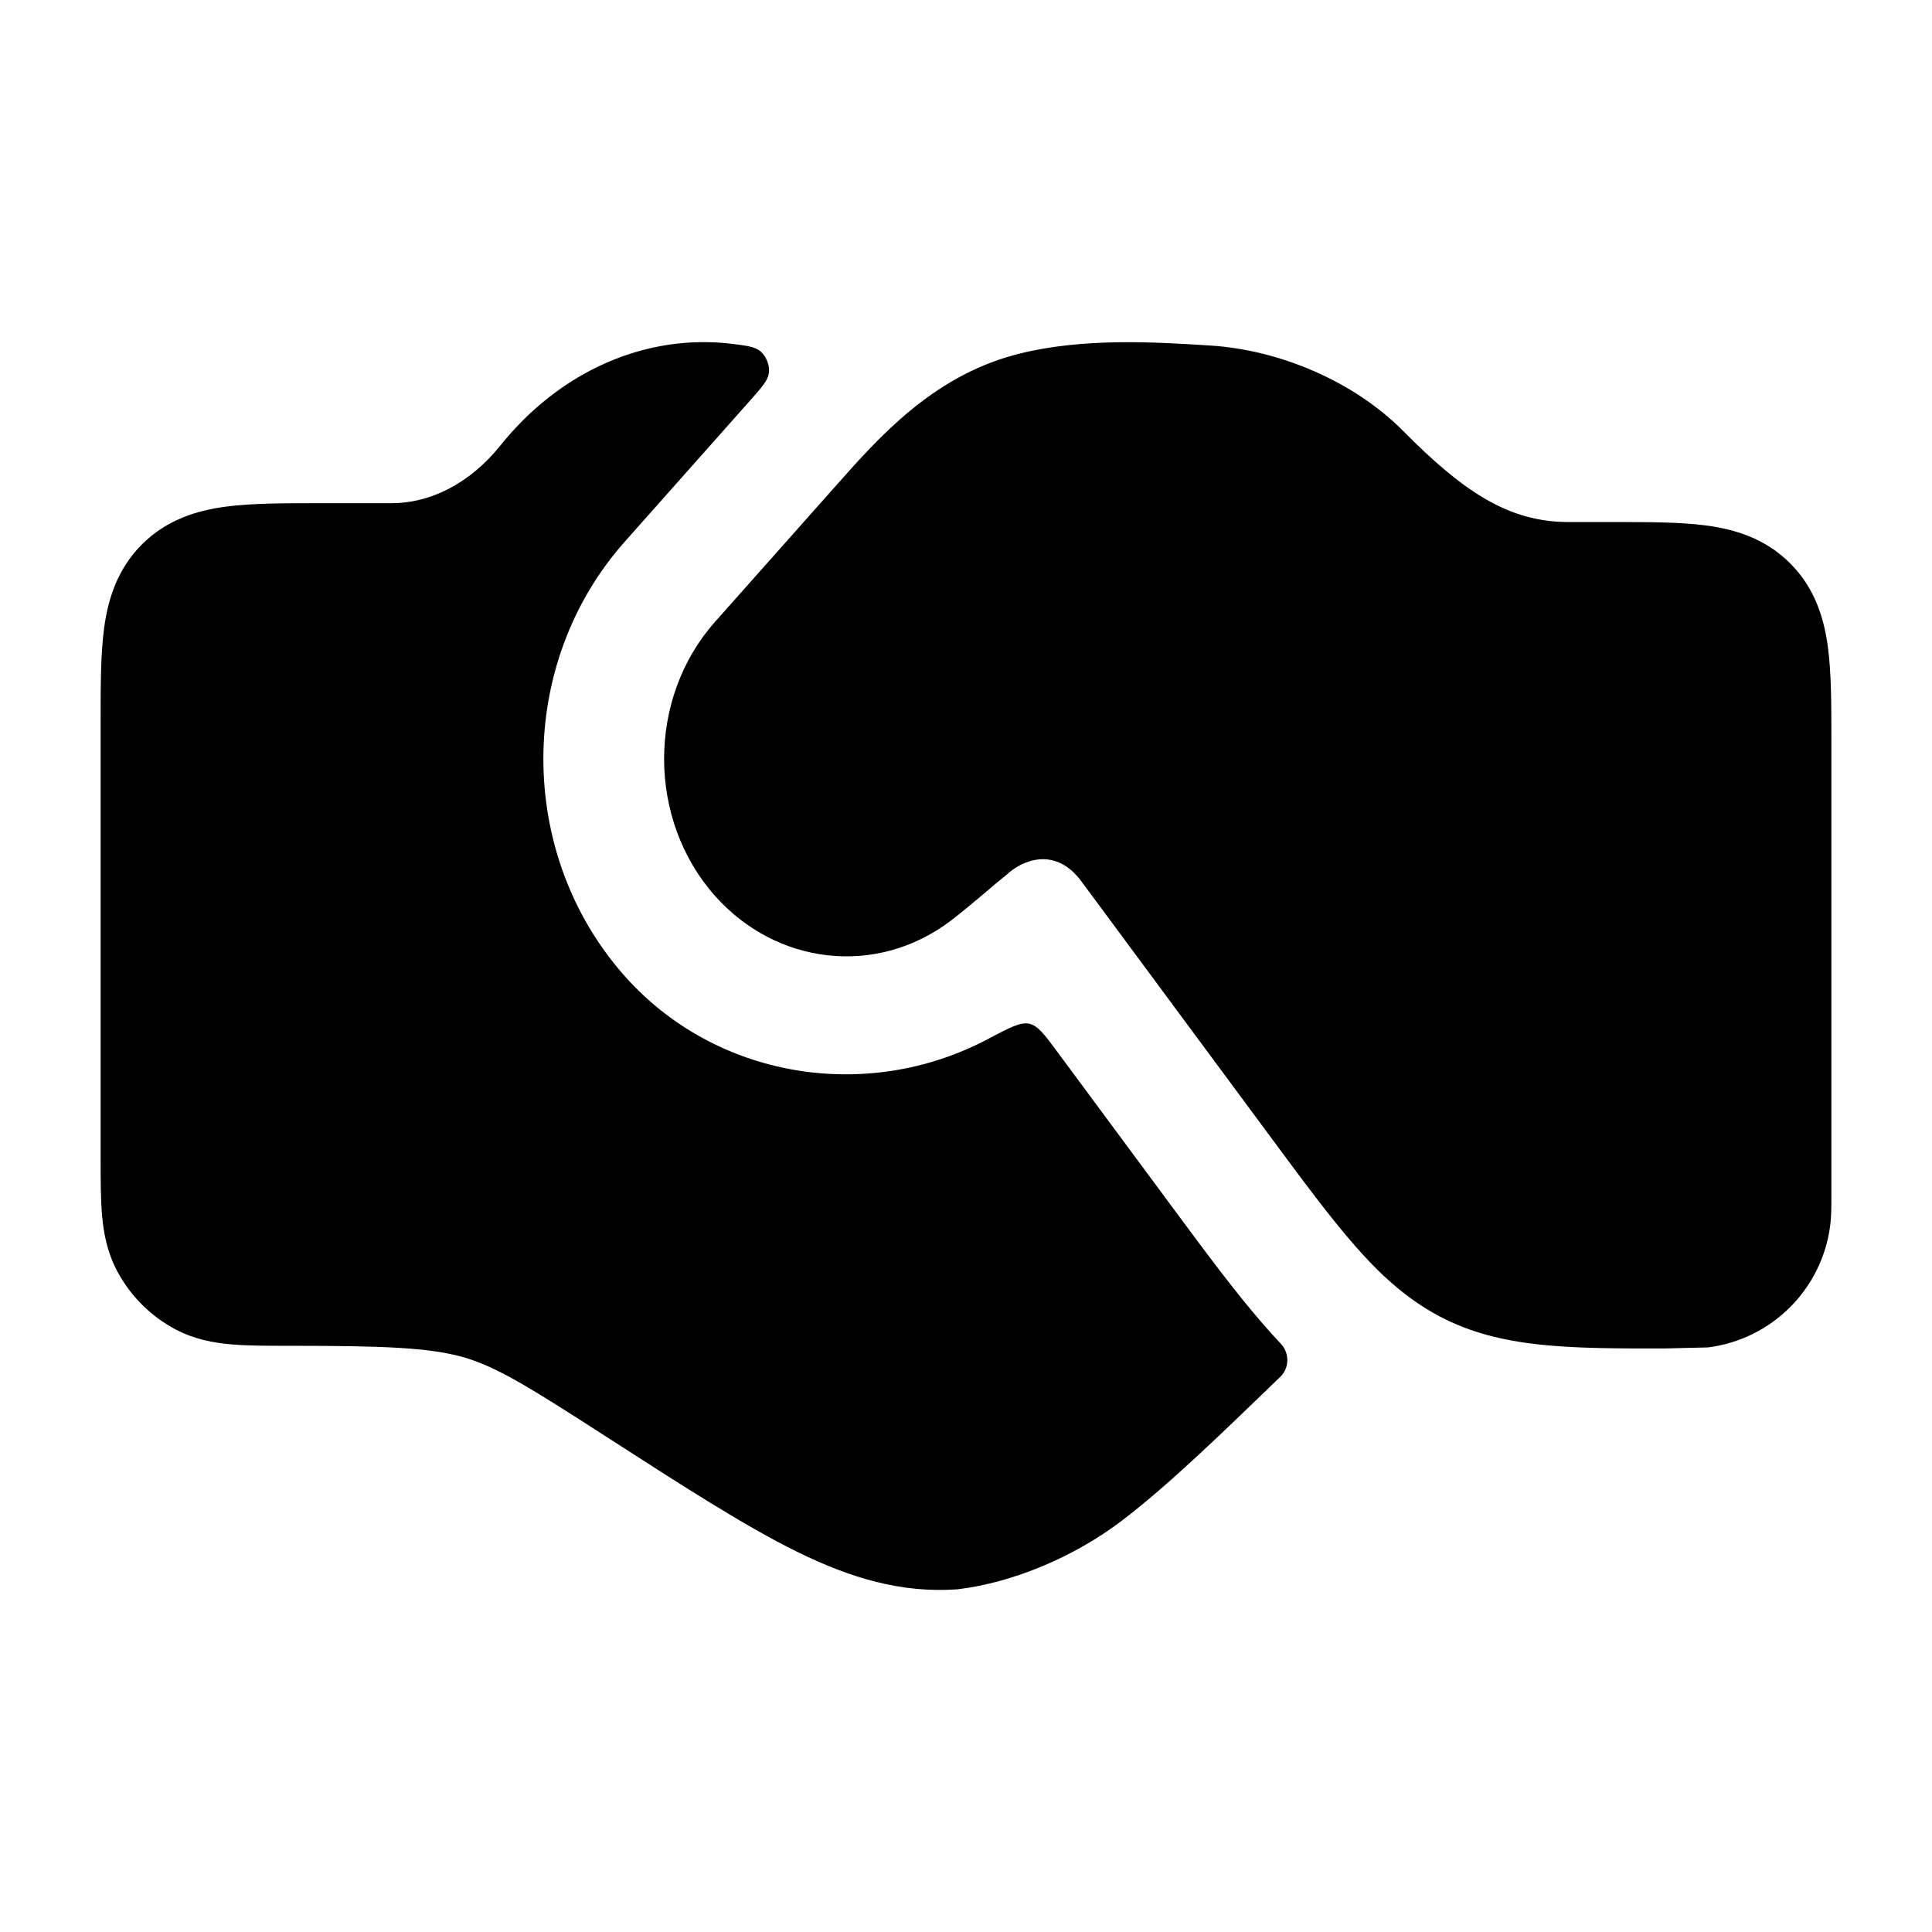 <svg width="24" height="24" viewBox="0 0 24 24" xmlns="http://www.w3.org/2000/svg">
    <path fill-rule="evenodd" clip-rule="evenodd" d="M17.195 15.855C17.195 15.855 17.196 15.855 17.196 15.855C17.196 15.855 17.196 15.855 17.196 15.855C17.407 16.052 17.63 16.219 17.886 16.354C18.642 16.752 19.494 16.752 20.676 16.751L21.217 16.738C22.011 16.638 22.637 16.012 22.736 15.218C22.75 15.108 22.75 14.988 22.75 14.873L22.75 9.19C22.75 8.757 22.75 8.36 22.707 8.038C22.659 7.682 22.547 7.306 22.237 6.997C21.928 6.688 21.553 6.576 21.197 6.528C20.874 6.485 20.478 6.485 20.045 6.485L19.483 6.485C18.736 6.485 18.171 6.101 17.433 5.356C16.817 4.733 15.887 4.344 15.027 4.292C14.355 4.249 13.453 4.193 12.653 4.396L12.585 4.414C11.572 4.693 10.912 5.438 10.392 6.025L8.882 7.725C8.039 8.674 8.039 10.18 8.882 11.129C9.642 11.984 10.879 12.137 11.802 11.444C11.93 11.348 12.107 11.198 12.222 11.102C12.321 11.017 12.413 10.939 12.507 10.864C12.676 10.703 13.097 10.495 13.433 10.948L15.771 14.107L15.771 14.107L15.771 14.107C16.186 14.668 16.524 15.125 16.834 15.478C16.953 15.613 17.072 15.739 17.195 15.855ZM9.116 4.274C9.294 4.297 9.383 4.309 9.452 4.369C9.521 4.429 9.564 4.543 9.551 4.634C9.539 4.725 9.467 4.807 9.322 4.971L7.761 6.729C6.413 8.246 6.413 10.608 7.761 12.126C8.887 13.393 10.76 13.706 12.269 12.909C12.541 12.765 12.678 12.693 12.786 12.717C12.895 12.742 12.976 12.852 13.138 13.071L14.595 15.039L14.595 15.039L14.595 15.039C14.986 15.567 15.355 16.066 15.706 16.466C15.771 16.541 15.839 16.616 15.909 16.69C16.02 16.806 16.02 16.991 15.905 17.103C15.131 17.851 14.502 18.459 13.938 18.889C13.35 19.337 12.588 19.66 11.895 19.743C11.199 19.793 10.568 19.604 9.902 19.277C9.262 18.962 8.485 18.462 7.573 17.874C6.574 17.23 6.191 16.991 5.77 16.863C5.344 16.743 4.821 16.718 3.621 16.718L3.594 16.718H3.594C3.327 16.718 3.082 16.718 2.878 16.701C2.658 16.682 2.417 16.639 2.18 16.514C1.871 16.35 1.618 16.097 1.454 15.787C1.329 15.551 1.286 15.31 1.267 15.09C1.25 14.885 1.25 14.641 1.25 14.374L1.25 8.956C1.25 8.523 1.25 8.127 1.293 7.804C1.341 7.448 1.454 7.073 1.763 6.763C2.072 6.454 2.447 6.342 2.803 6.294C3.126 6.251 3.522 6.251 3.955 6.251H3.955L4.865 6.251C5.333 6.251 5.825 6.02 6.218 5.532C6.955 4.612 8.028 4.134 9.116 4.274Z"/>
</svg>

